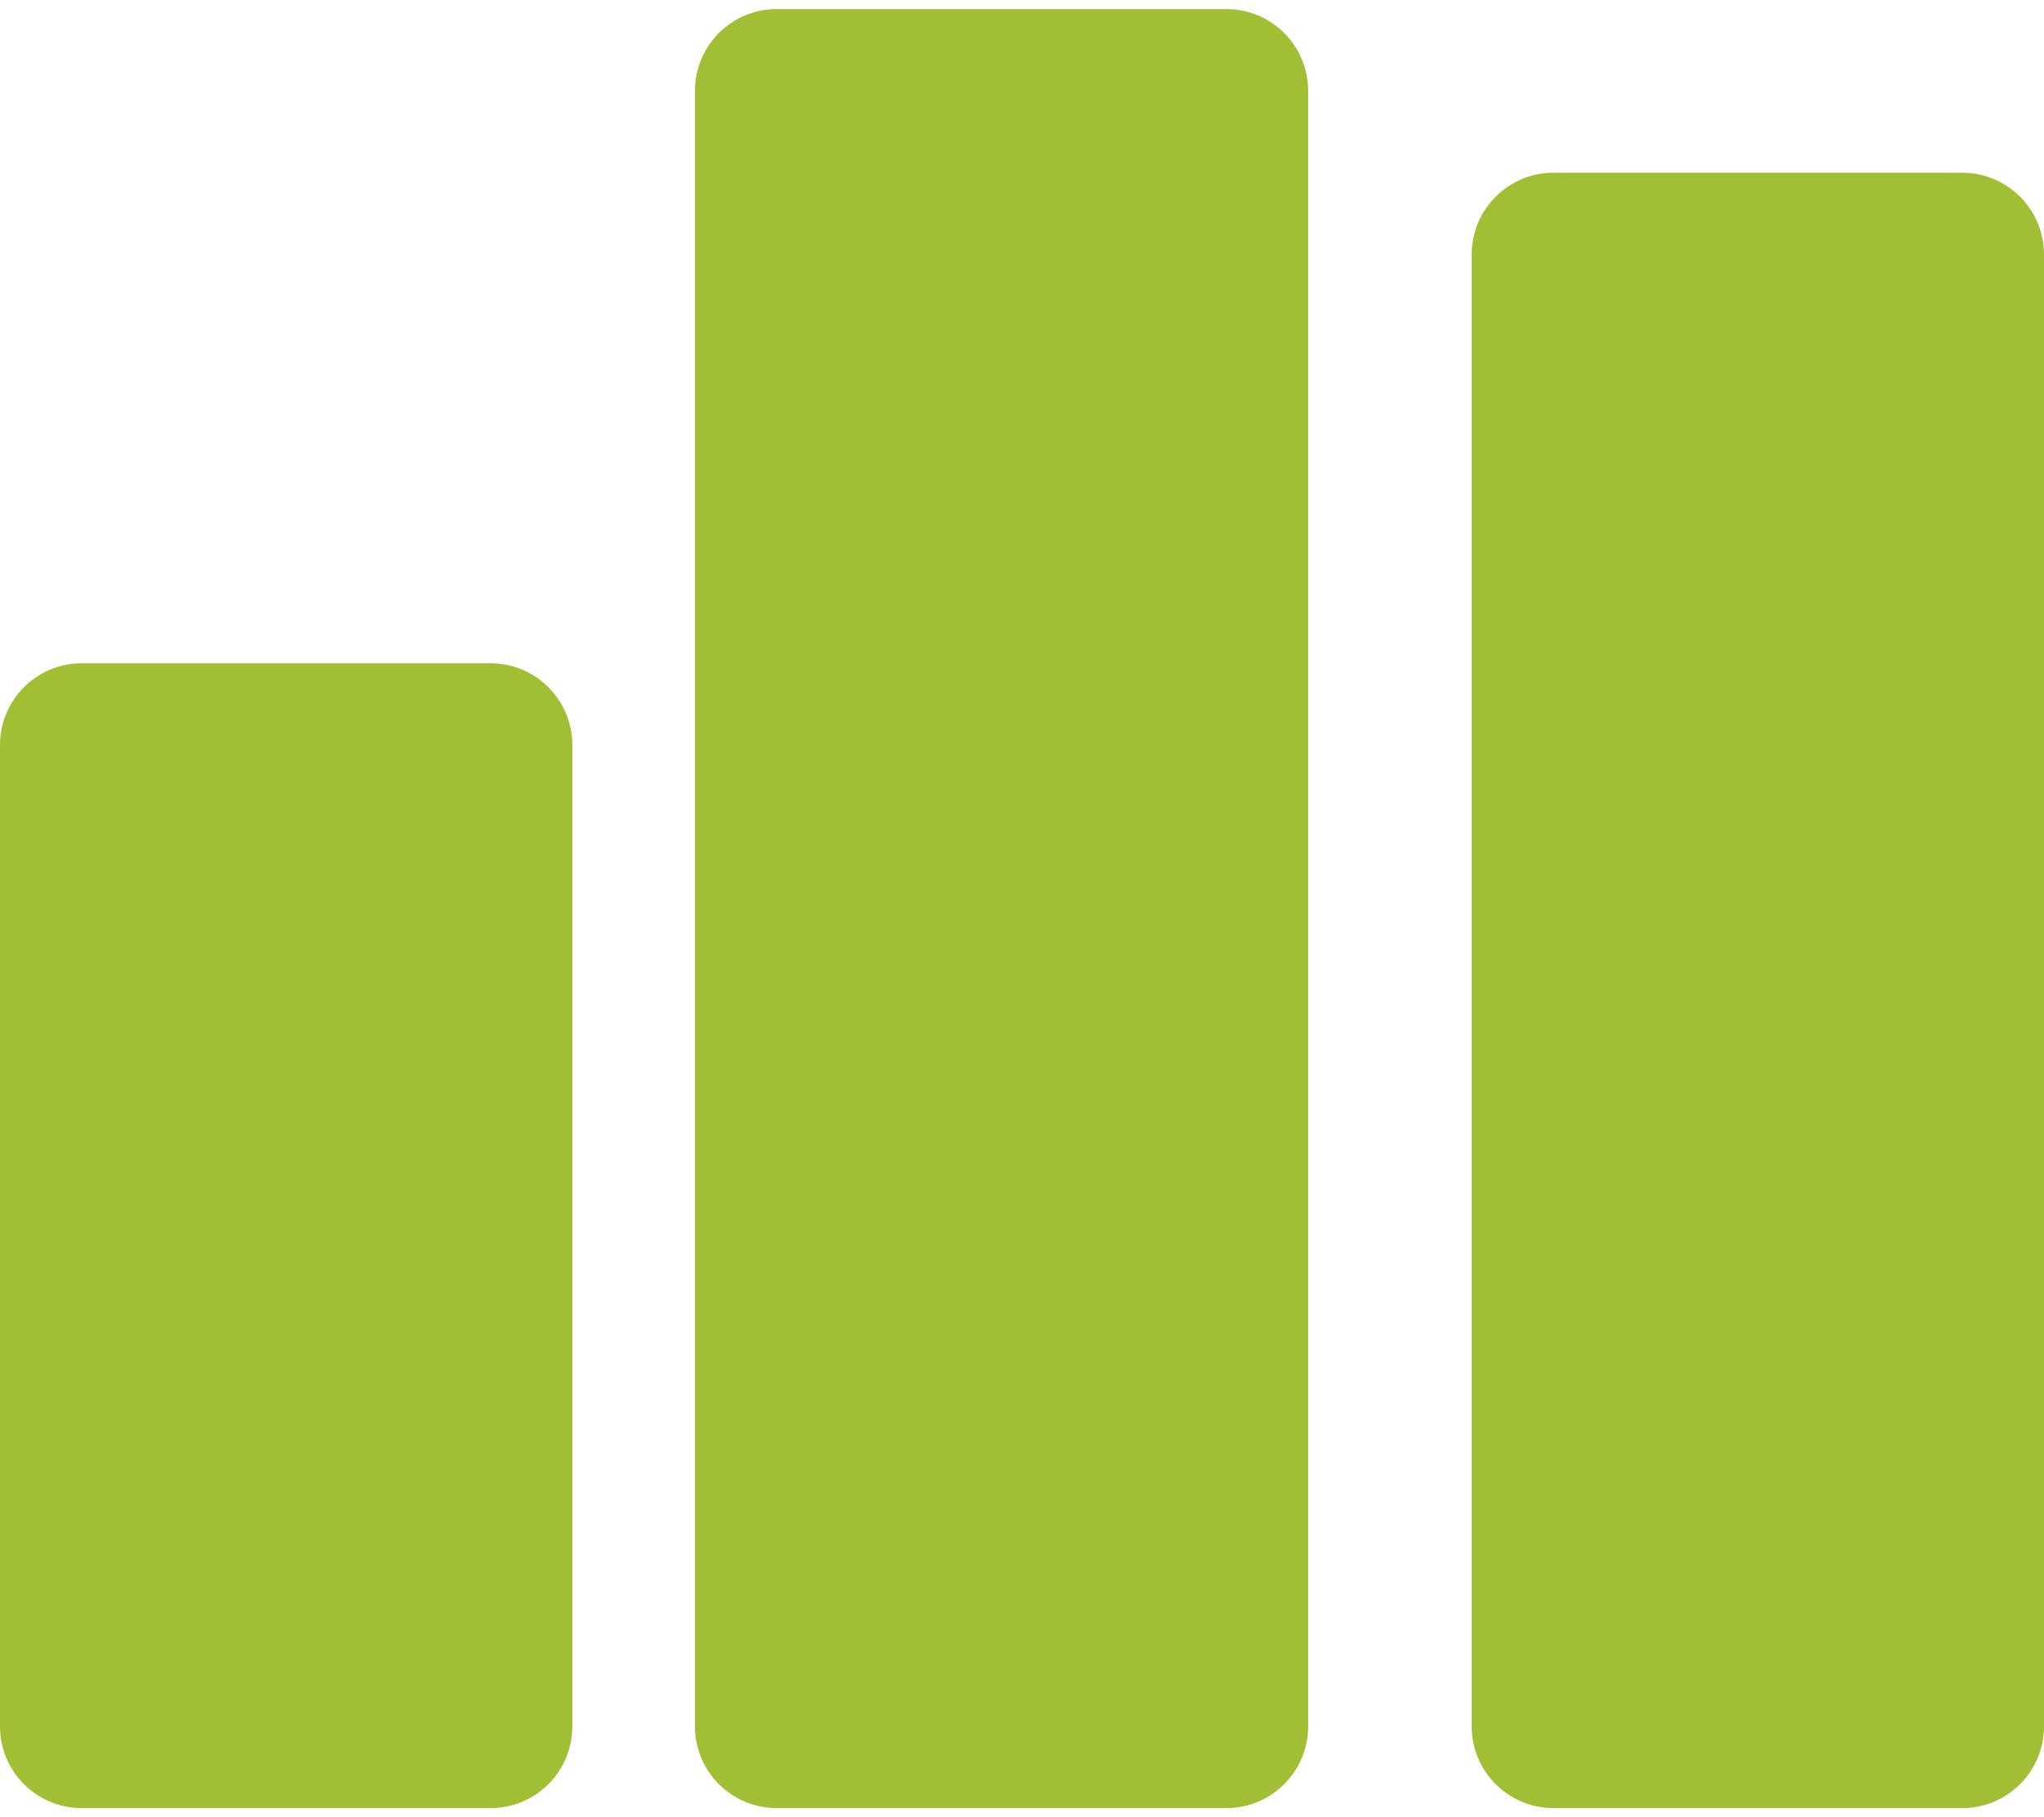<svg width="18" height="16" viewBox="0 0 18 16" fill="none" xmlns="http://www.w3.org/2000/svg">
<path d="M18 15.2V2.241C18 1.843 17.678 1.521 17.28 1.521H13.68C13.283 1.521 12.96 1.843 12.96 2.241V15.2C12.96 15.598 13.283 15.92 13.68 15.92H17.28C17.678 15.92 18 15.598 18 15.2Z" fill="#A1BF35"/>
<path d="M6.84 15.92H10.8C11.197 15.92 11.52 15.598 11.52 15.2V0.8C11.52 0.402 11.197 0.08 10.8 0.08H6.84C6.442 0.08 6.12 0.402 6.12 0.8V15.2C6.12 15.598 6.442 15.92 6.84 15.92Z" fill="#A1BF35"/>
<path d="M0.72 5.84C0.322 5.84 0 6.162 0 6.56V15.2C0 15.598 0.322 15.92 0.72 15.92H4.32C4.718 15.92 5.04 15.598 5.04 15.2V6.56C5.04 6.162 4.718 5.84 4.32 5.84H0.72Z" fill="#A1BF35"/>
</svg>
